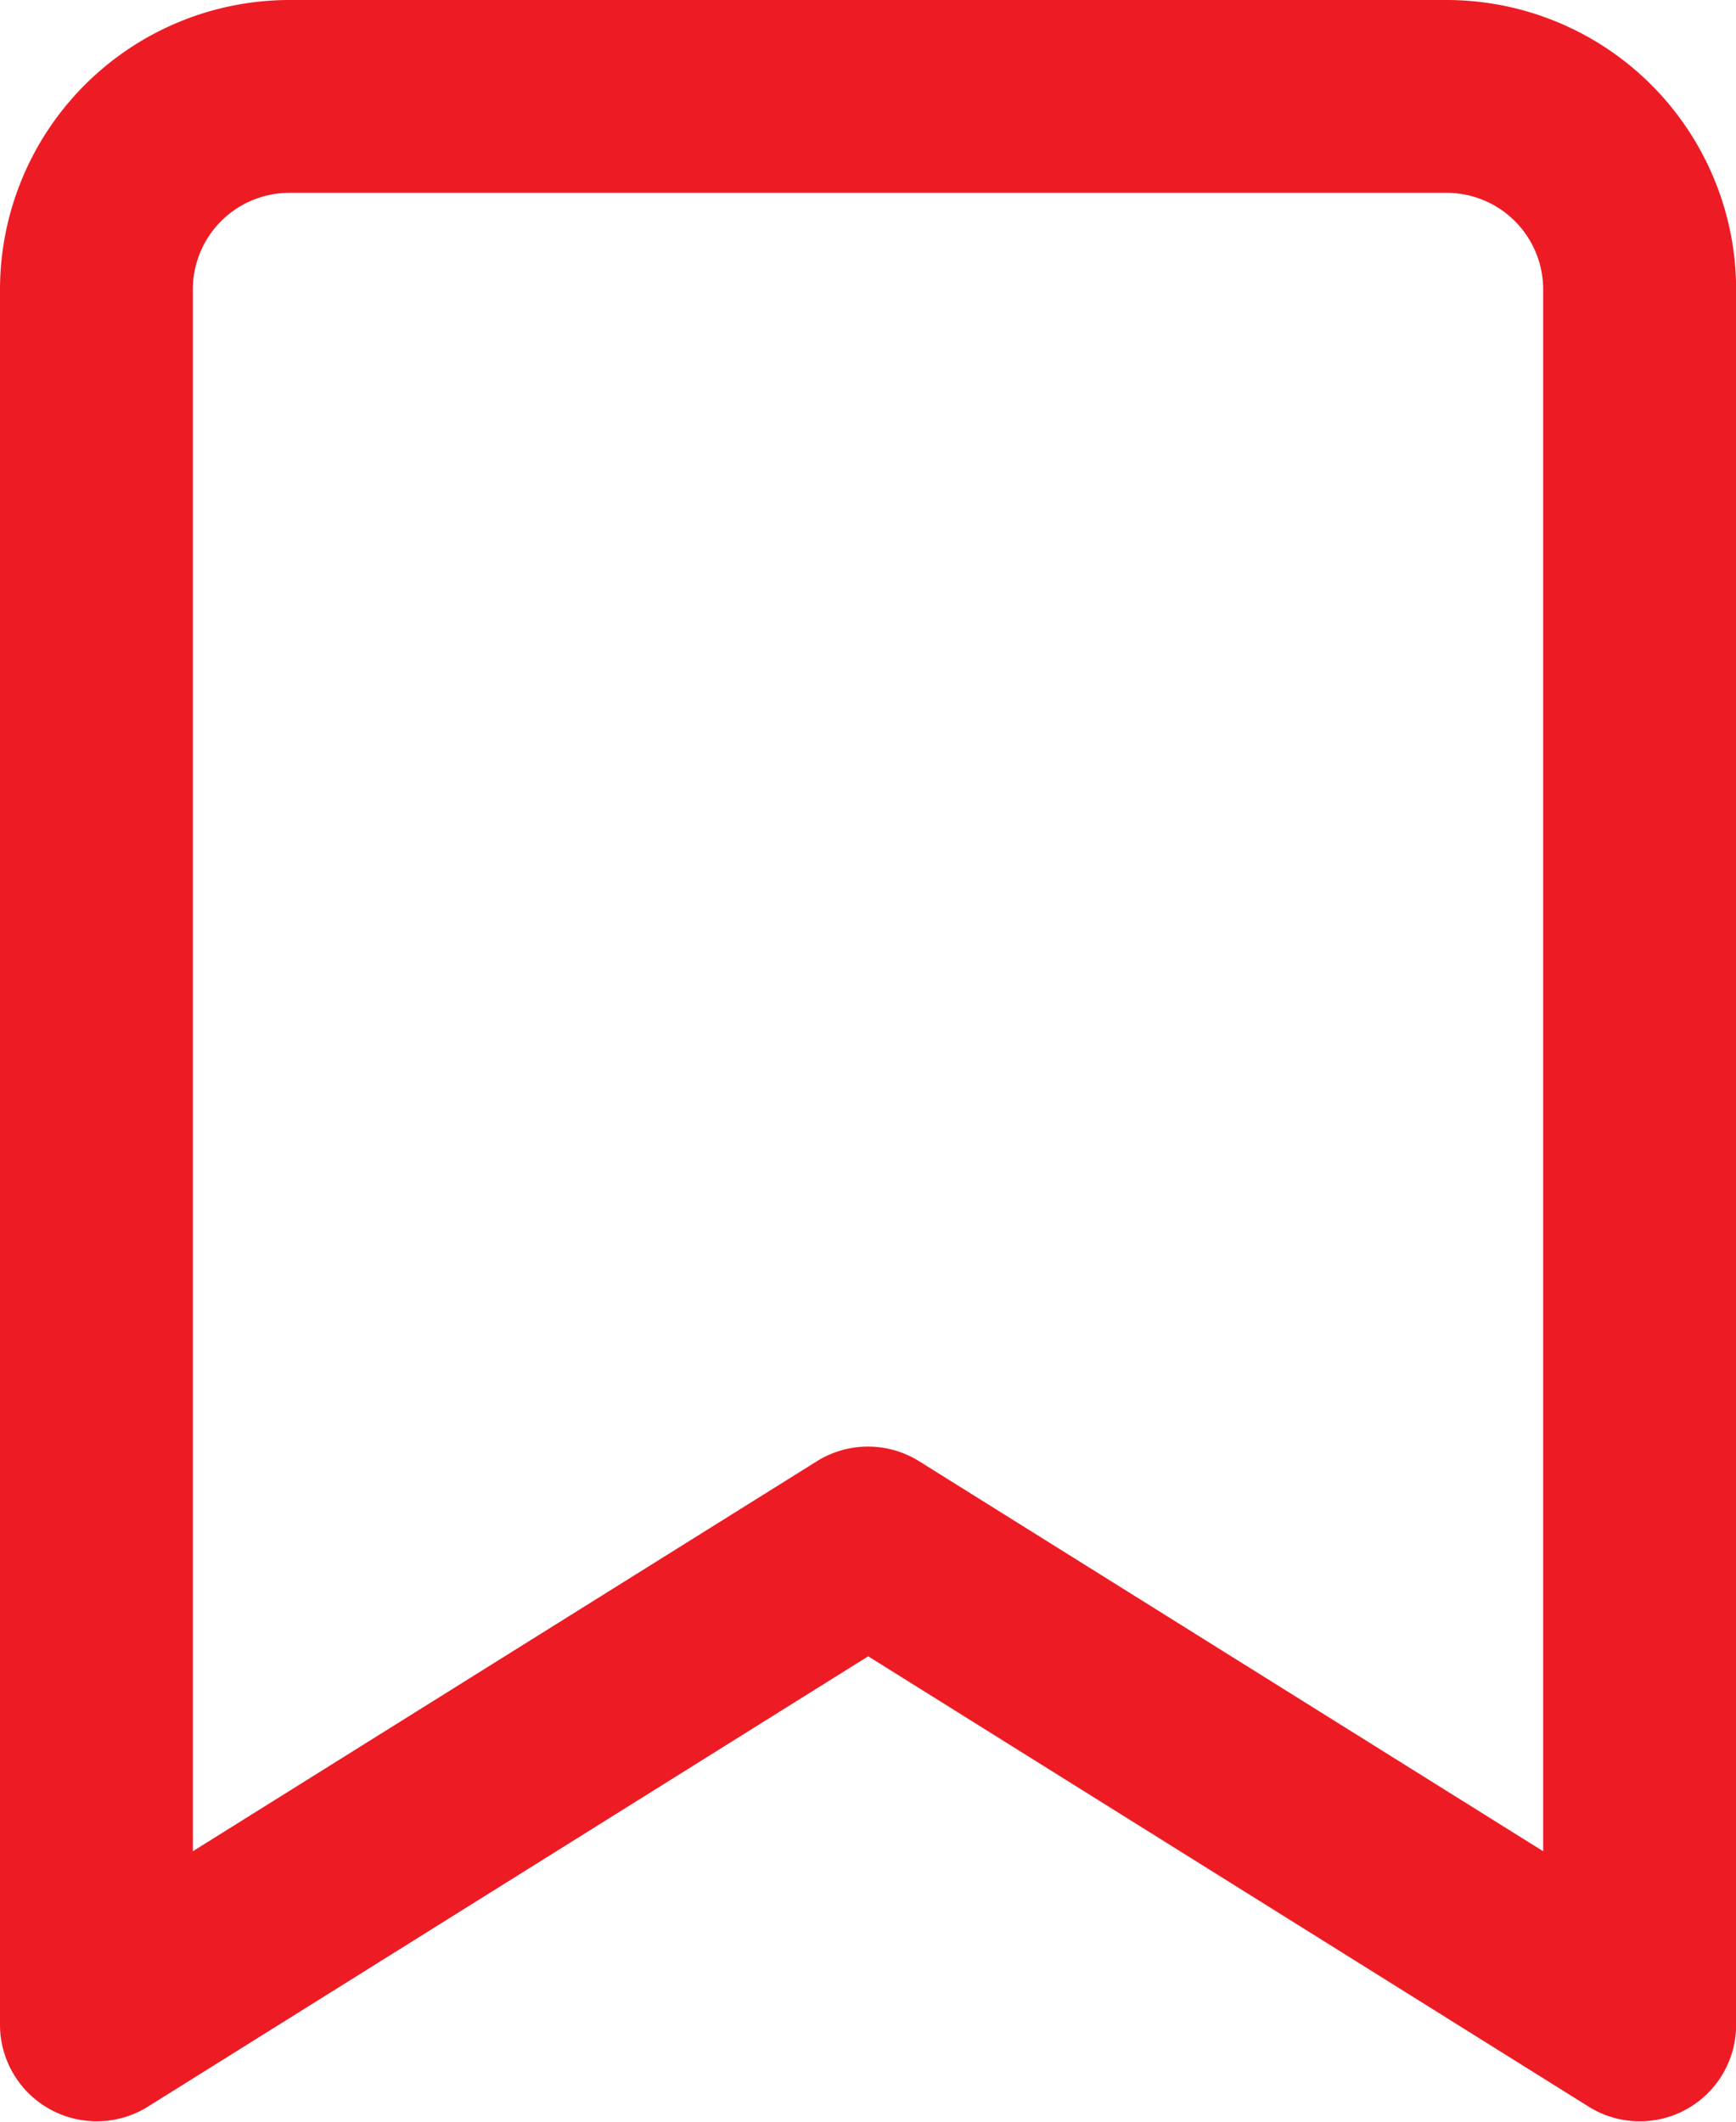 <svg xmlns="http://www.w3.org/2000/svg" width="13.909" height="17" viewBox="0 0 13.909 17"><defs><style>.a{fill:#ed1c24;}</style></defs><path class="a" d="M3.4,17.9a.775.775,0,0,0,.784-.02l5.772-3.609,5.772,3.608a.772.772,0,0,0,1.182-.655V3.318A2.321,2.321,0,0,0,14.591,1H5.318A2.321,2.321,0,0,0,3,3.318V17.227A.773.773,0,0,0,3.4,17.9ZM4.545,3.318a.774.774,0,0,1,.773-.773h9.273a.774.774,0,0,1,.773.773V15.833l-5-3.125a.773.773,0,0,0-.819,0l-5,3.125Z" transform="translate(-3 -1)"/></svg>
